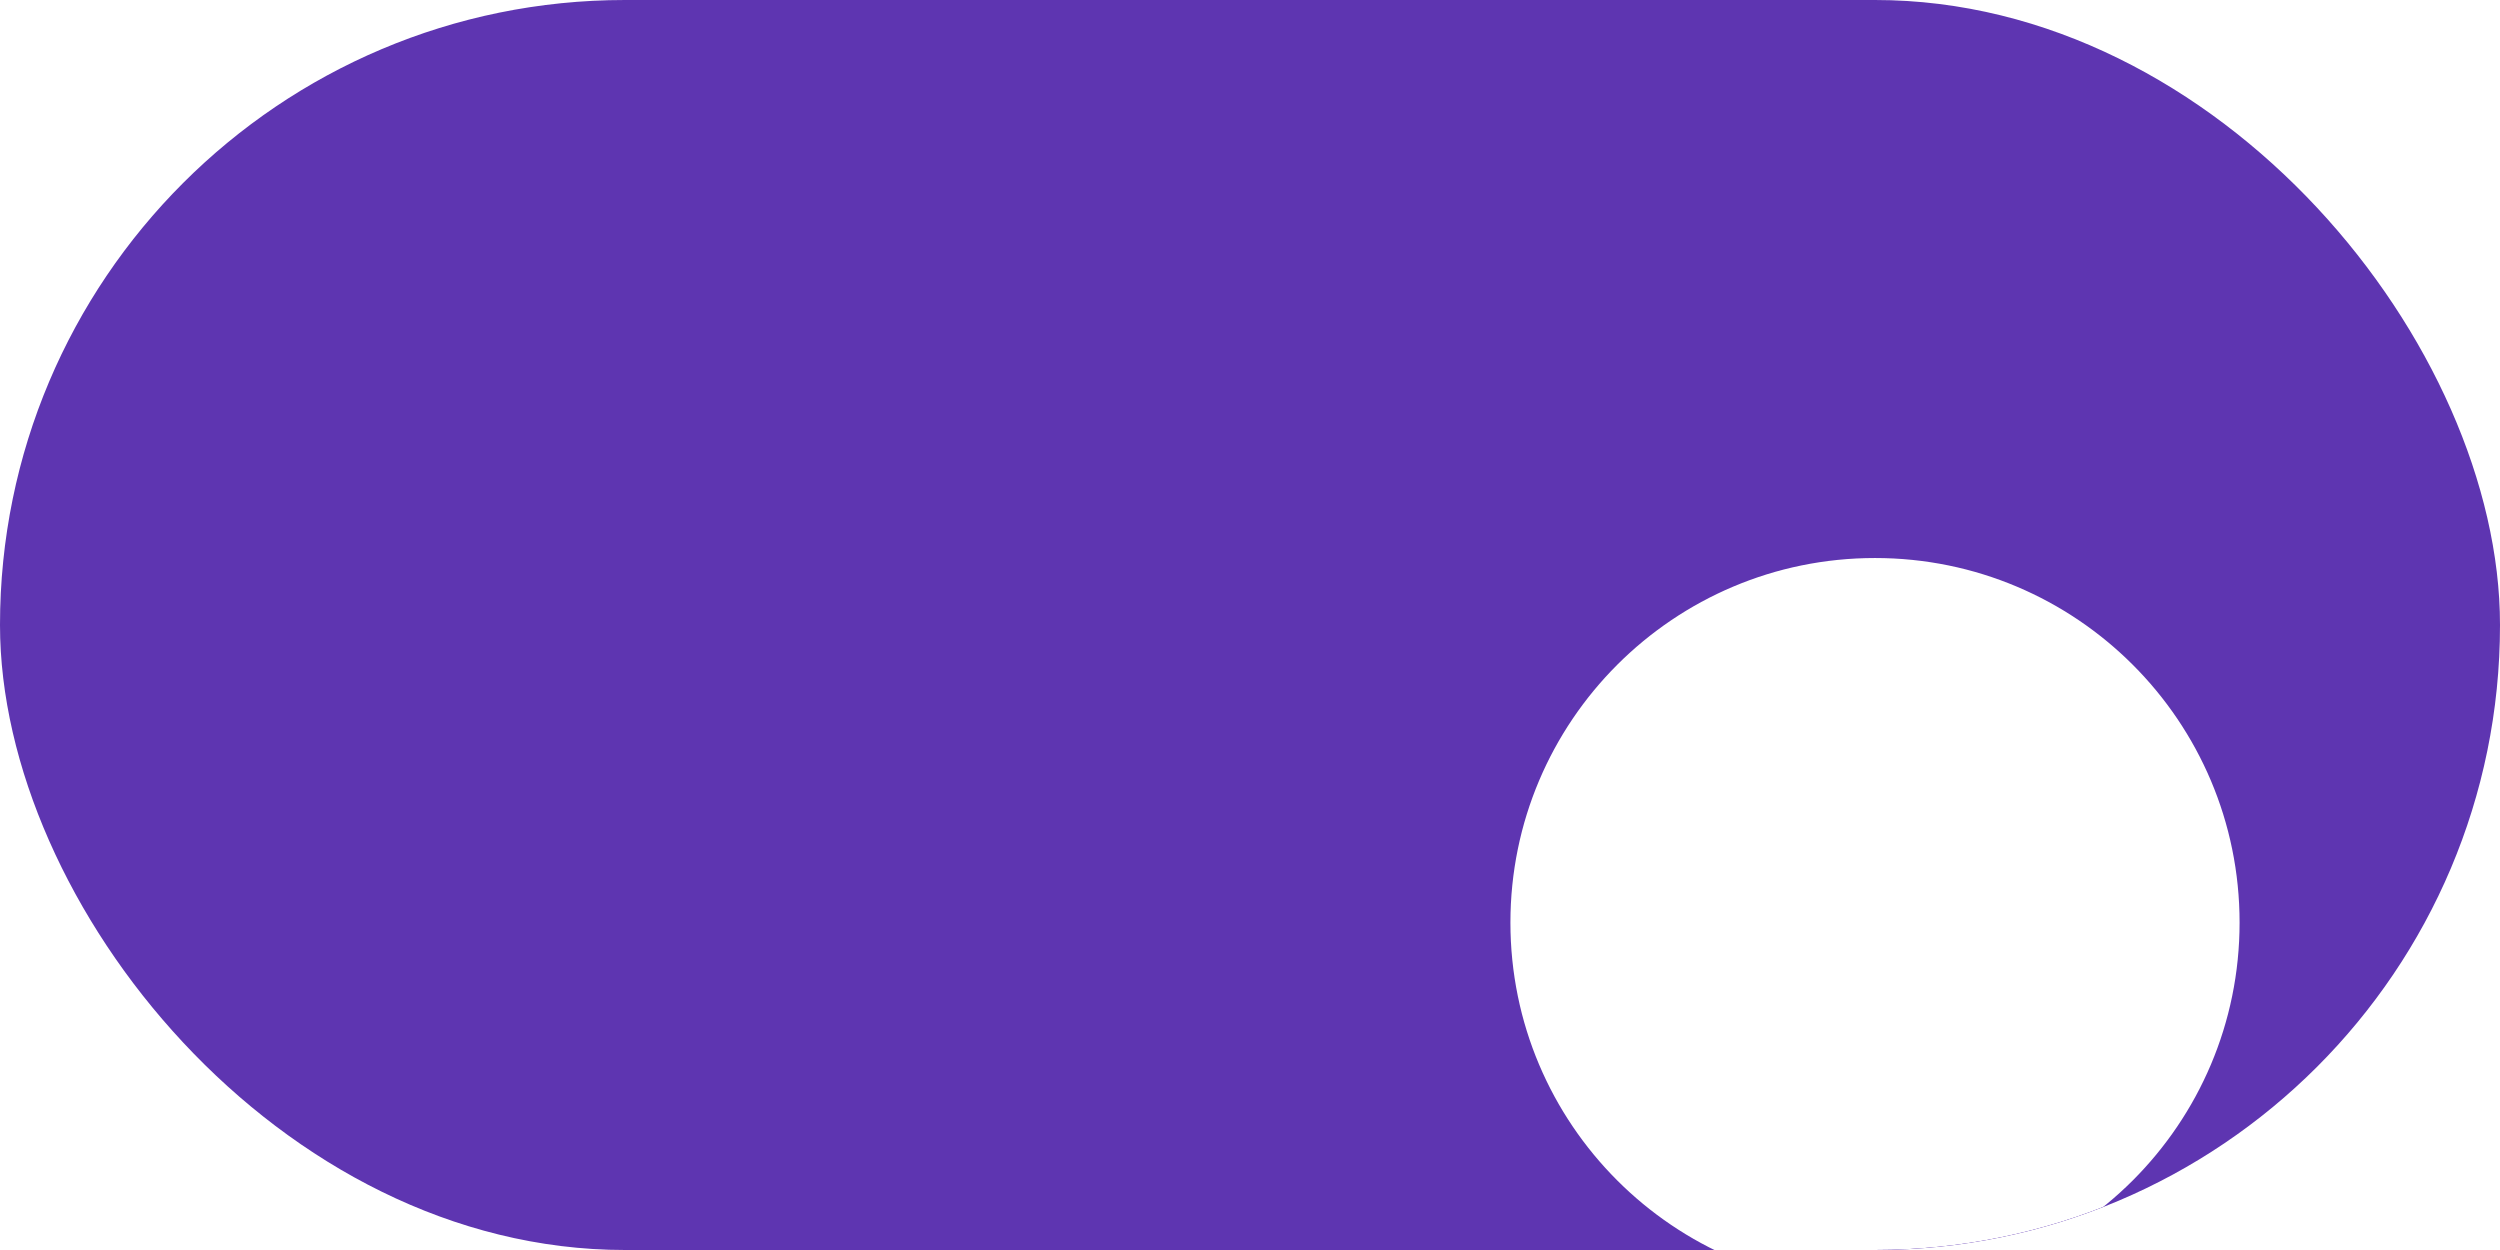 <svg width="48" height="24" viewBox="0 0 48 24" fill="none" xmlns="http://www.w3.org/2000/svg">
<g clip-path="url(#clip0_101_11)">
<rect width="48" height="24" rx="12" fill="#5E35B1"/>
<g filter="url(#filter0_dd_101_11)">
<circle cx="36" cy="12" r="7" fill="white"/>
</g>
</g>
<defs>
<filter id="filter0_dd_101_11" x="15.286" y="-4.143" width="41.429" height="41.429" filterUnits="userSpaceOnUse" color-interpolation-filters="sRGB">
<feFlood flood-opacity="0" result="BackgroundImageFix"/>
<feColorMatrix in="SourceAlpha" type="matrix" values="0 0 0 0 0 0 0 0 0 0 0 0 0 0 0 0 0 0 127 0" result="hardAlpha"/>
<feOffset dy="1.143"/>
<feGaussianBlur stdDeviation="1.143"/>
<feColorMatrix type="matrix" values="0 0 0 0 0 0 0 0 0 0 0 0 0 0 0 0 0 0 0.1 0"/>
<feBlend mode="normal" in2="BackgroundImageFix" result="effect1_dropShadow_101_11"/>
<feColorMatrix in="SourceAlpha" type="matrix" values="0 0 0 0 0 0 0 0 0 0 0 0 0 0 0 0 0 0 127 0" result="hardAlpha"/>
<feOffset dy="4.571"/>
<feGaussianBlur stdDeviation="6.857"/>
<feColorMatrix type="matrix" values="0 0 0 0 0 0 0 0 0 0 0 0 0 0 0 0 0 0 0.1 0"/>
<feBlend mode="normal" in2="effect1_dropShadow_101_11" result="effect2_dropShadow_101_11"/>
<feBlend mode="normal" in="SourceGraphic" in2="effect2_dropShadow_101_11" result="shape"/>
</filter>
<clipPath id="clip0_101_11">
<rect width="48" height="24" rx="12" fill="white"/>
</clipPath>
</defs>
</svg>
